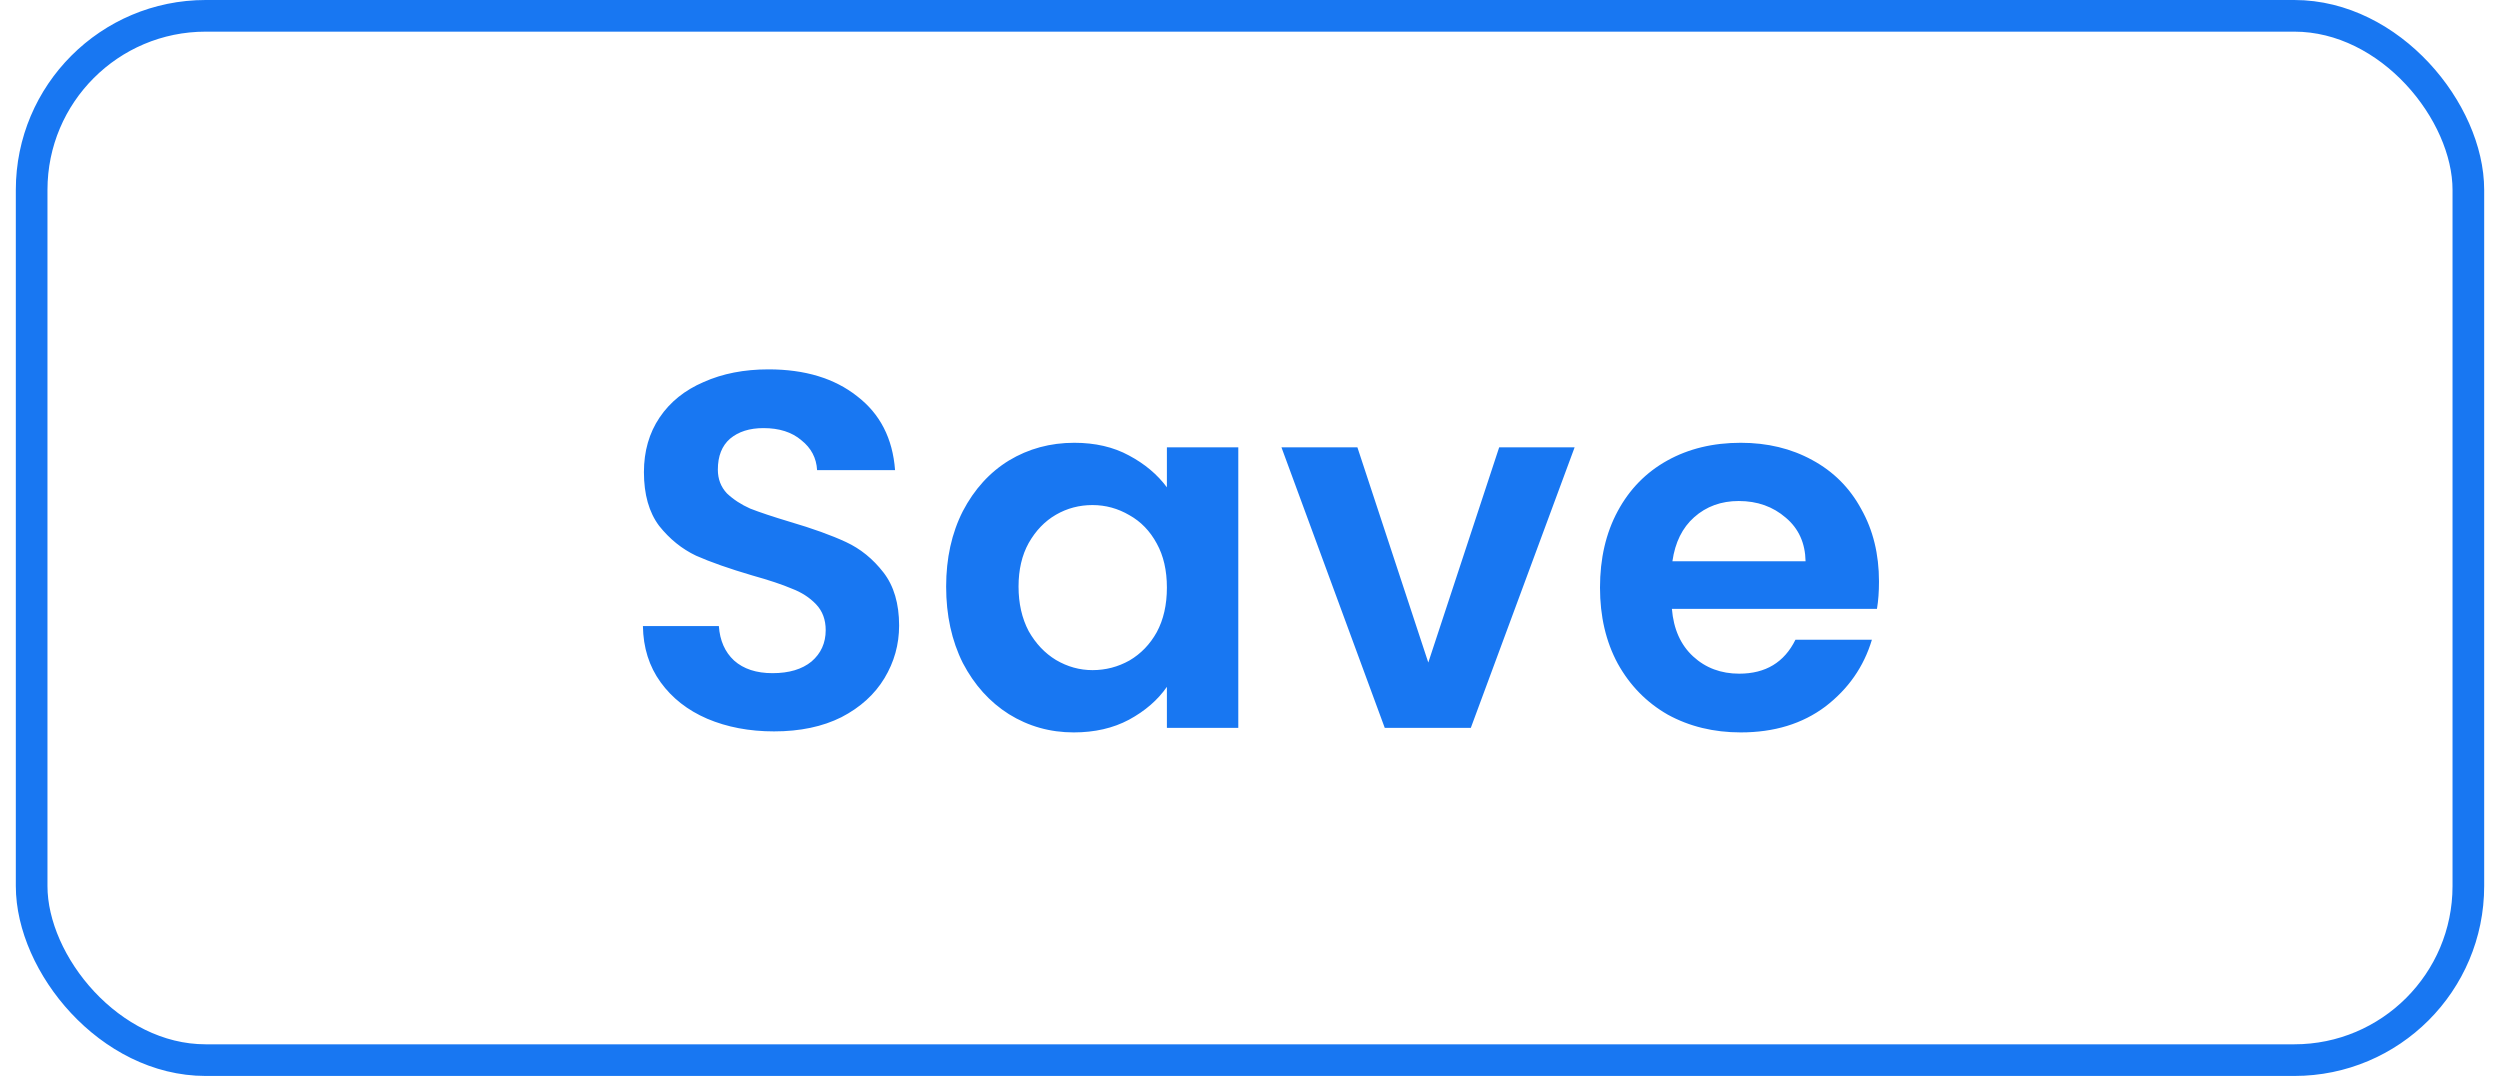 <svg width="79" height="34" viewBox="0 0 79 34" fill="none" xmlns="http://www.w3.org/2000/svg">
<rect x="1" y="0.5" width="77" height="33" rx="5.5" stroke="#1877F2"/>
<path d="M24.46 23.112C23.681 23.112 22.977 22.979 22.348 22.712C21.729 22.445 21.239 22.061 20.876 21.56C20.513 21.059 20.327 20.467 20.316 19.784H22.716C22.748 20.243 22.908 20.605 23.196 20.872C23.495 21.139 23.9 21.272 24.412 21.272C24.935 21.272 25.345 21.149 25.644 20.904C25.943 20.648 26.092 20.317 26.092 19.912C26.092 19.581 25.991 19.309 25.788 19.096C25.585 18.883 25.329 18.717 25.02 18.6C24.721 18.472 24.305 18.333 23.772 18.184C23.047 17.971 22.455 17.763 21.996 17.56C21.548 17.347 21.159 17.032 20.828 16.616C20.508 16.189 20.348 15.624 20.348 14.92C20.348 14.259 20.513 13.683 20.844 13.192C21.175 12.701 21.639 12.328 22.236 12.072C22.833 11.805 23.516 11.672 24.284 11.672C25.436 11.672 26.369 11.955 27.084 12.52C27.809 13.075 28.209 13.853 28.284 14.856H25.82C25.799 14.472 25.633 14.157 25.324 13.912C25.025 13.656 24.625 13.528 24.124 13.528C23.687 13.528 23.335 13.64 23.068 13.864C22.812 14.088 22.684 14.413 22.684 14.84C22.684 15.139 22.78 15.389 22.972 15.592C23.175 15.784 23.42 15.944 23.708 16.072C24.007 16.189 24.423 16.328 24.956 16.488C25.681 16.701 26.273 16.915 26.732 17.128C27.191 17.341 27.585 17.661 27.916 18.088C28.247 18.515 28.412 19.075 28.412 19.768C28.412 20.365 28.257 20.92 27.948 21.432C27.639 21.944 27.185 22.355 26.588 22.664C25.991 22.963 25.281 23.112 24.46 23.112ZM29.898 18.536C29.898 17.64 30.074 16.845 30.426 16.152C30.789 15.459 31.274 14.925 31.882 14.552C32.501 14.179 33.189 13.992 33.946 13.992C34.607 13.992 35.183 14.125 35.674 14.392C36.175 14.659 36.575 14.995 36.874 15.4V14.136H39.13V23H36.874V21.704C36.586 22.12 36.186 22.467 35.674 22.744C35.173 23.011 34.591 23.144 33.93 23.144C33.183 23.144 32.501 22.952 31.882 22.568C31.274 22.184 30.789 21.645 30.426 20.952C30.074 20.248 29.898 19.443 29.898 18.536ZM36.874 18.568C36.874 18.024 36.767 17.56 36.554 17.176C36.341 16.781 36.053 16.483 35.69 16.28C35.327 16.067 34.938 15.96 34.522 15.96C34.106 15.96 33.722 16.061 33.37 16.264C33.018 16.467 32.73 16.765 32.506 17.16C32.293 17.544 32.186 18.003 32.186 18.536C32.186 19.069 32.293 19.539 32.506 19.944C32.73 20.339 33.018 20.643 33.37 20.856C33.733 21.069 34.117 21.176 34.522 21.176C34.938 21.176 35.327 21.075 35.69 20.872C36.053 20.659 36.341 20.36 36.554 19.976C36.767 19.581 36.874 19.112 36.874 18.568ZM45.134 20.936L47.374 14.136H49.758L46.478 23H43.758L40.494 14.136H42.894L45.134 20.936ZM59.376 18.376C59.376 18.696 59.355 18.984 59.312 19.24H52.832C52.885 19.88 53.109 20.381 53.504 20.744C53.898 21.107 54.384 21.288 54.96 21.288C55.792 21.288 56.384 20.931 56.736 20.216H59.152C58.896 21.069 58.405 21.773 57.68 22.328C56.955 22.872 56.064 23.144 55.008 23.144C54.154 23.144 53.386 22.957 52.704 22.584C52.032 22.2 51.504 21.661 51.12 20.968C50.746 20.275 50.56 19.475 50.56 18.568C50.56 17.651 50.746 16.845 51.12 16.152C51.493 15.459 52.016 14.925 52.688 14.552C53.36 14.179 54.133 13.992 55.008 13.992C55.85 13.992 56.602 14.173 57.264 14.536C57.936 14.899 58.453 15.416 58.816 16.088C59.189 16.749 59.376 17.512 59.376 18.376ZM57.056 17.736C57.045 17.16 56.837 16.701 56.432 16.36C56.026 16.008 55.531 15.832 54.944 15.832C54.389 15.832 53.92 16.003 53.536 16.344C53.163 16.675 52.933 17.139 52.848 17.736H57.056Z" fill="#1877F2"/>
</svg>
